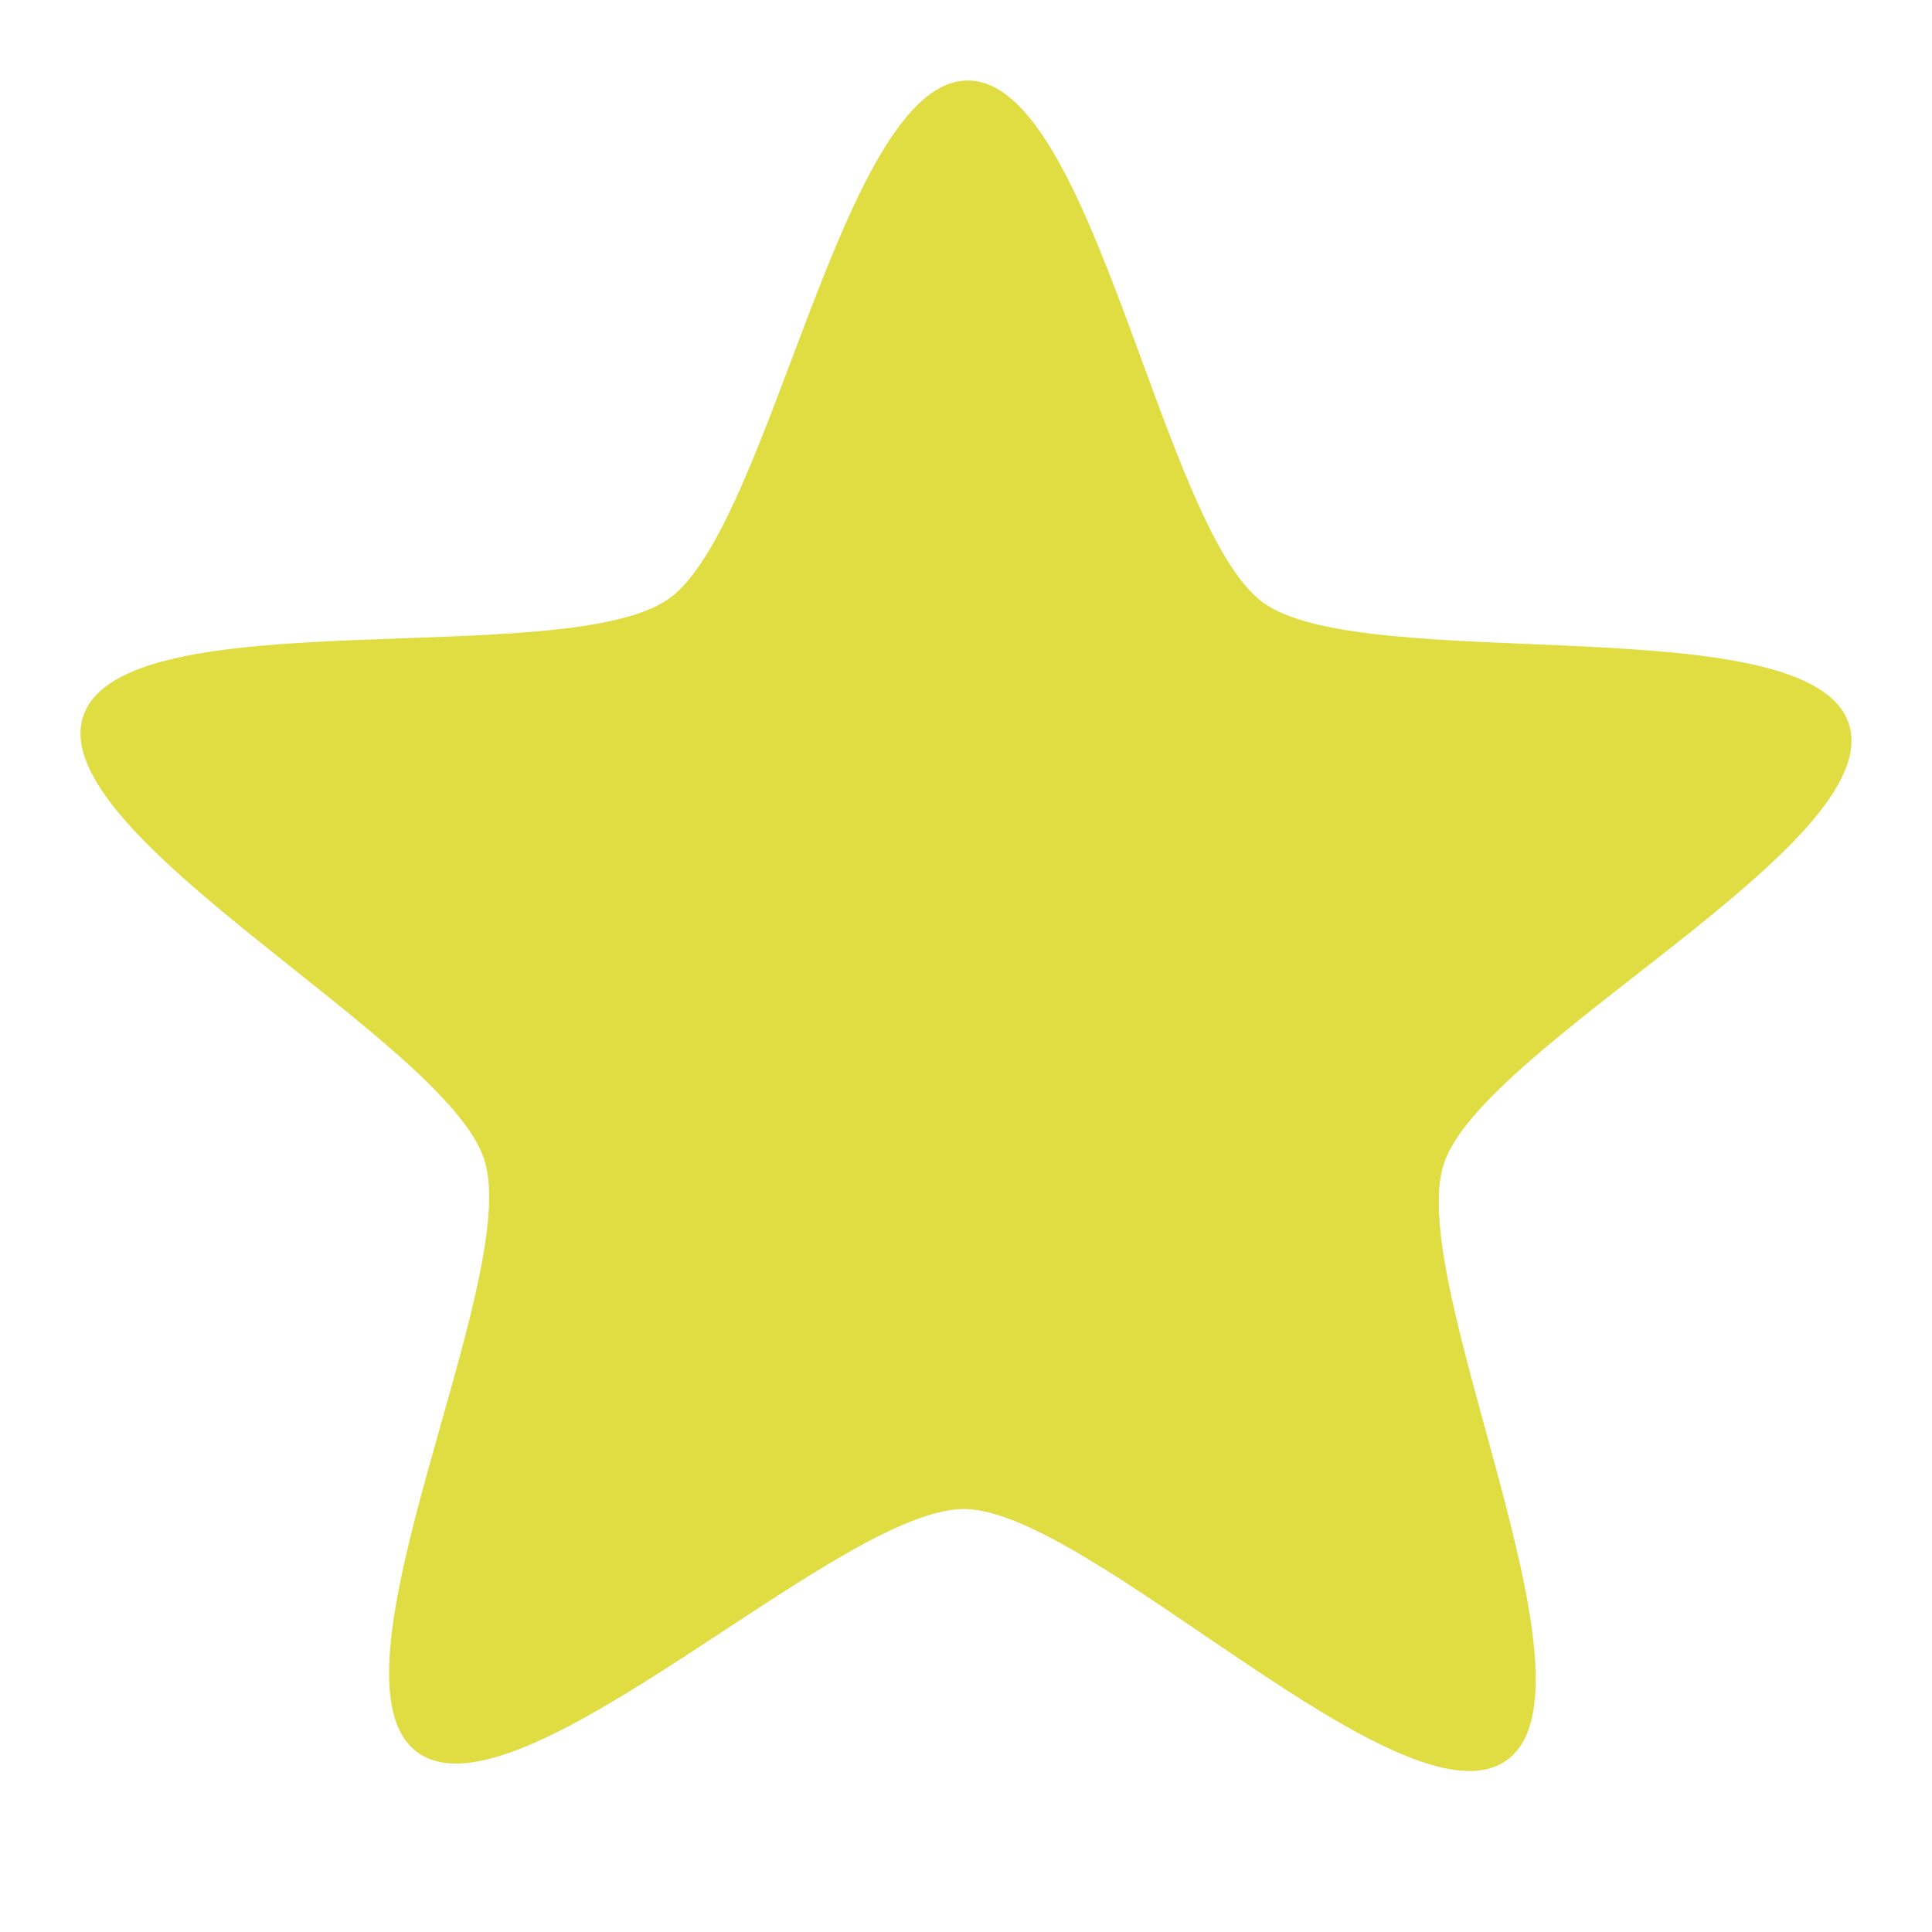 <?xml version="1.0" encoding="UTF-8" standalone="no"?>
<svg
   xmlns:dc="http://purl.org/dc/elements/1.1/"
   xmlns:cc="http://creativecommons.org/ns#"
   xmlns:rdf="http://www.w3.org/1999/02/22-rdf-syntax-ns#"
   xmlns:svg="http://www.w3.org/2000/svg"
   xmlns="http://www.w3.org/2000/svg"
   xmlns:sodipodi="http://sodipodi.sourceforge.net/DTD/sodipodi-0.dtd"
   xmlns:inkscape="http://www.inkscape.org/namespaces/inkscape"
   width="48"
   height="48"
   viewBox="0 0 48 48"
   id="svg2"
   version="1.1"
   inkscape:version="0.91 r13725"
   sodipodi:docname="starred.svg">
  <defs
     id="defs16" />
  <sodipodi:namedview
     pagecolor="#ffffff"
     bordercolor="#666666"
     borderopacity="1"
     objecttolerance="10"
     gridtolerance="10"
     guidetolerance="10"
     inkscape:pageopacity="0"
     inkscape:pageshadow="2"
     inkscape:window-width="1366"
     inkscape:window-height="704"
     id="namedview14"
     showgrid="true"
     inkscape:zoom="11.313708"
     inkscape:cx="-6.8582087"
     inkscape:cy="29.080565"
     inkscape:window-x="0"
     inkscape:window-y="27"
     inkscape:window-maximized="1"
     inkscape:current-layer="svg2">
    <inkscape:grid
       type="xygrid"
       id="grid2995" />
  </sodipodi:namedview>
  <path
     inkscape:connector-curvature="0"
     id="path6"
     d="M 24.051,2 C 20.922,1.988 19.163,13.046 16.625,14.87 c -2.537,1.824 -13.58,-0.039 -14.558,2.925 -0.978,2.965 9.011,8.045 9.966,11.018 0.954,2.972 -4.184,12.879 -1.661,14.723 2.524,1.845 10.453,-6.058 13.581,-6.045 3.127,0.012 10.946,8.065 13.483,6.24 C 39.974,41.906 34.894,31.876 35.873,28.911 36.851,25.947 46.891,20.962 45.936,17.99 44.981,15.018 33.901,16.813 31.378,14.968 28.856,13.123 27.177,2.012 24.051,2 z"
     style="color:#000000;fill:#dfdd41;fill-opacity:1"
     sodipodi:nodetypes="csssscssssc" />
</svg>
